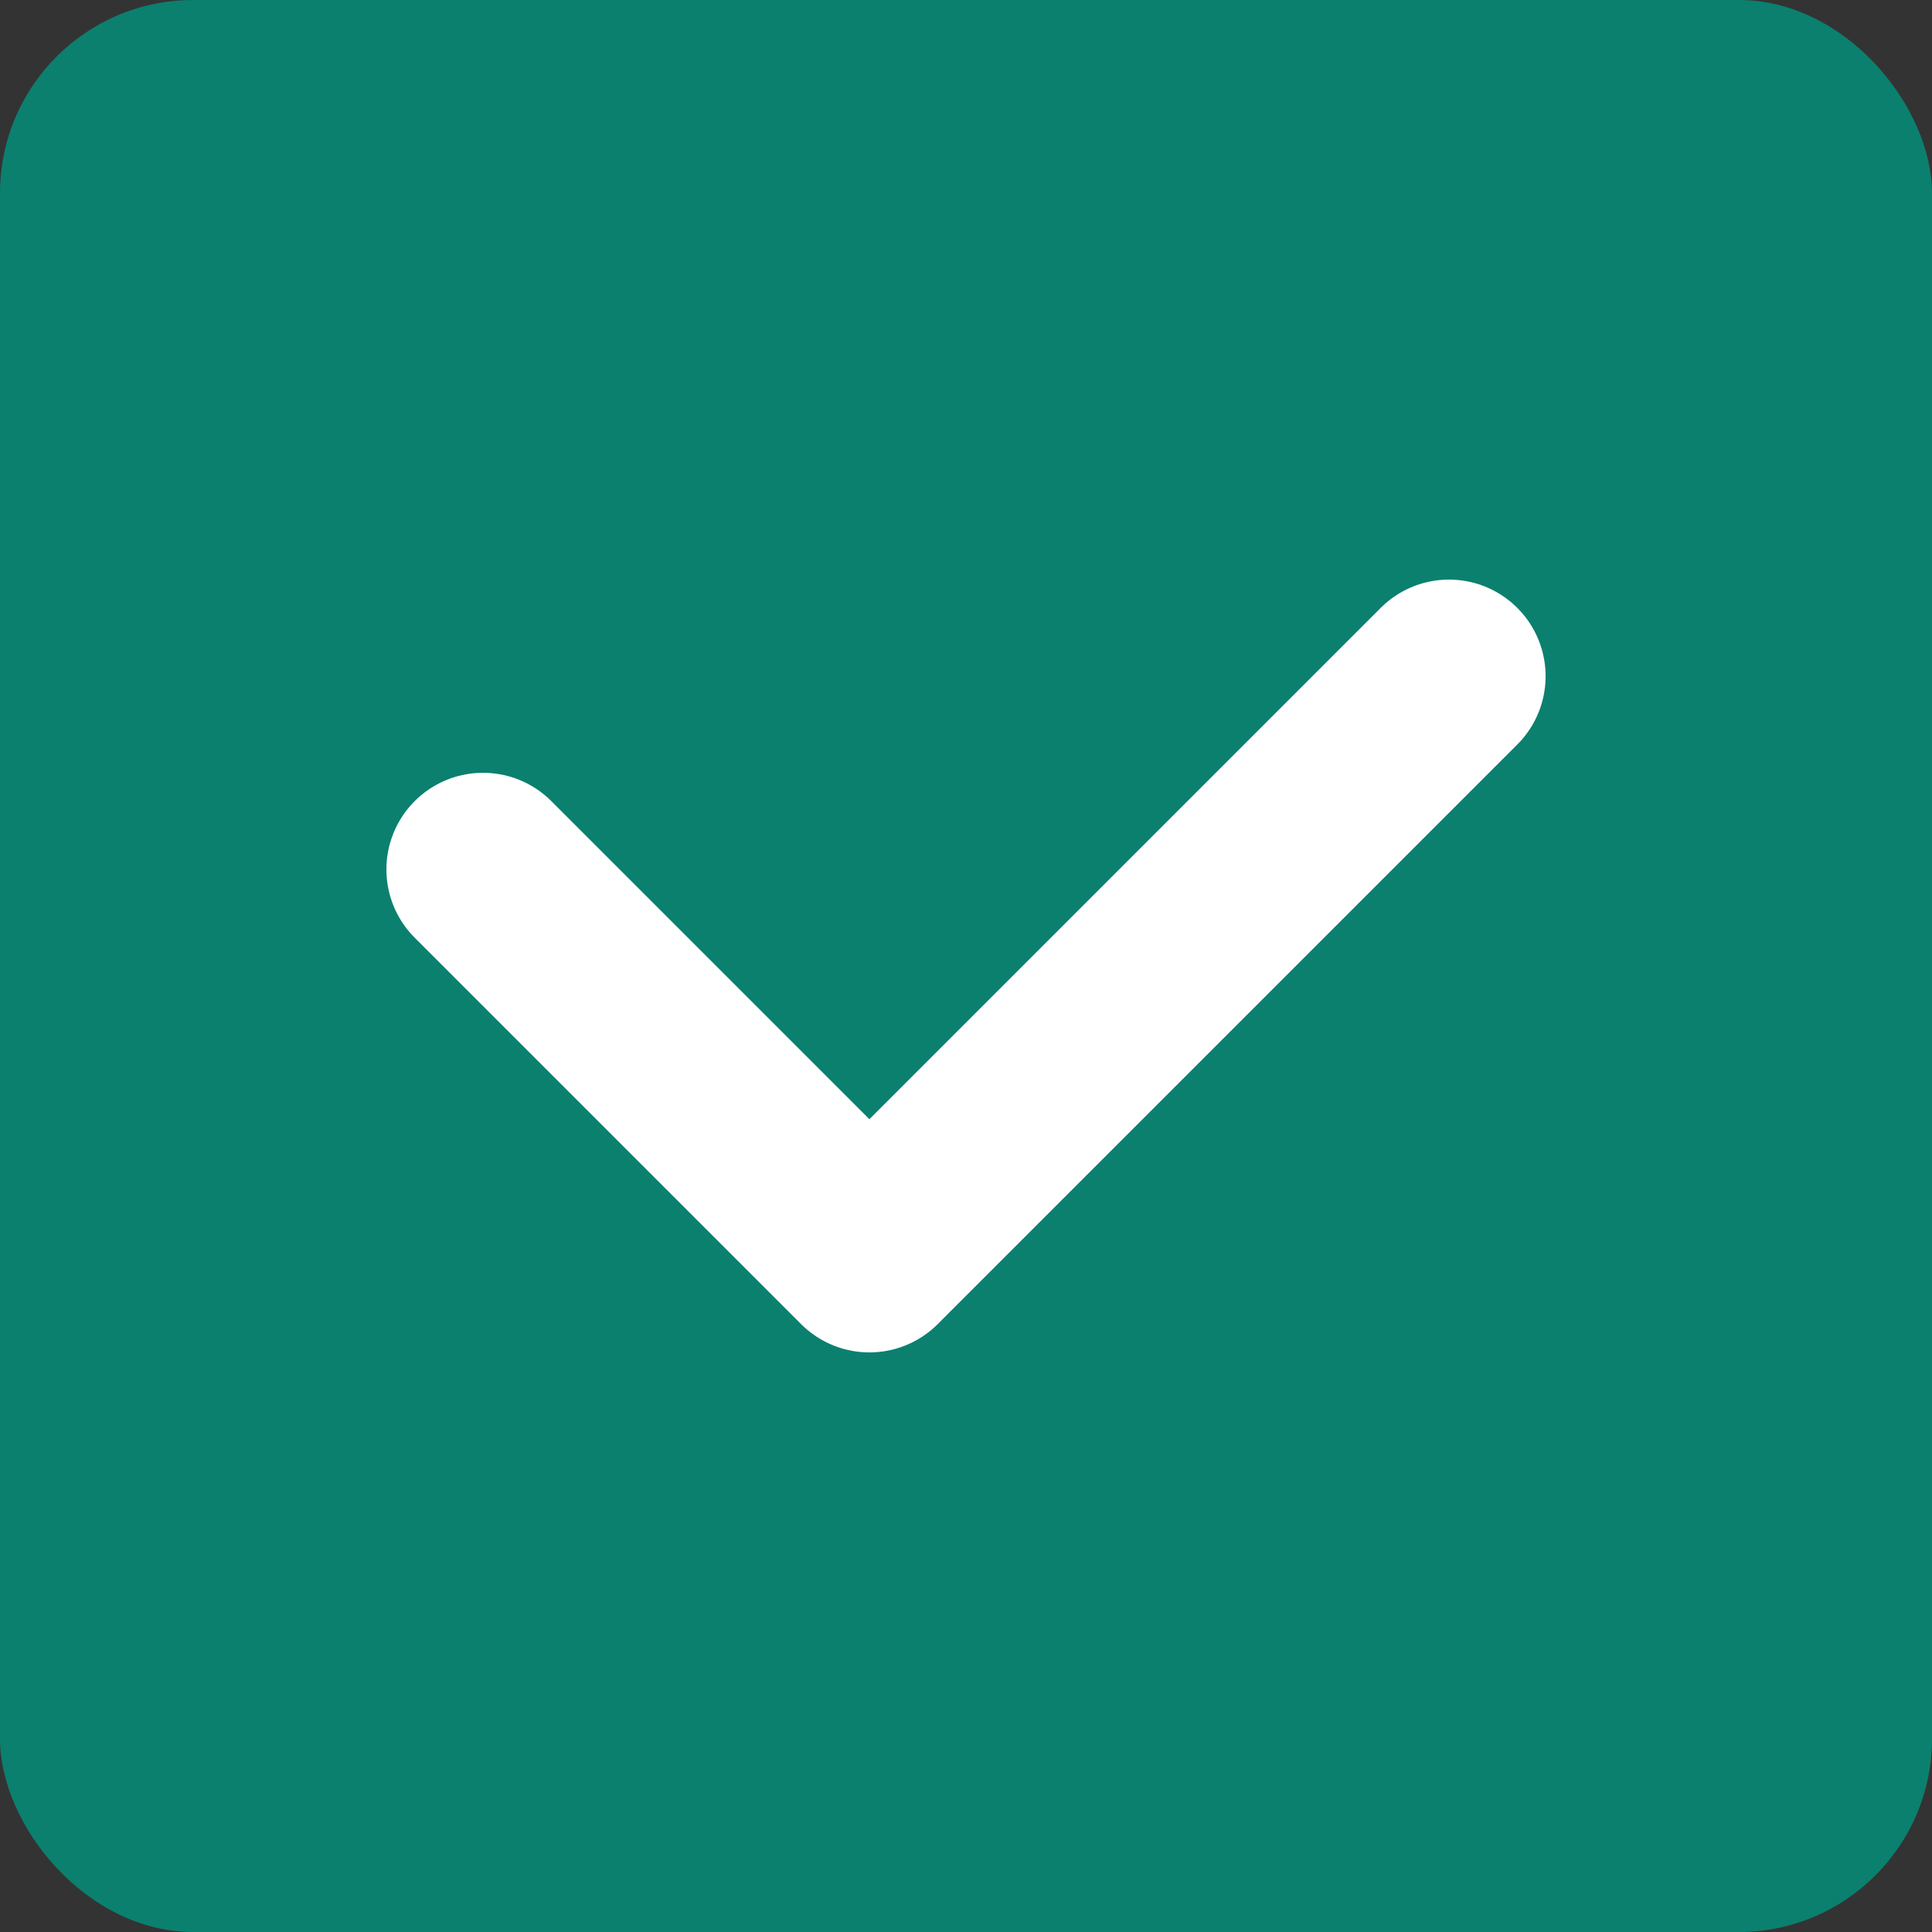 <svg width="20" height="20" viewBox="0 0 20 20" fill="none" xmlns="http://www.w3.org/2000/svg">
<rect x="0" y="0" width="20" height="20" fill="#333333" stroke="none"/>
<rect width="20" height="20" rx="2" fill="#0B806F"/>
<path d="M5 9L9 13L15 7" stroke="white" stroke-width="2" stroke-linecap="round" stroke-linejoin="round"/>
</svg>
